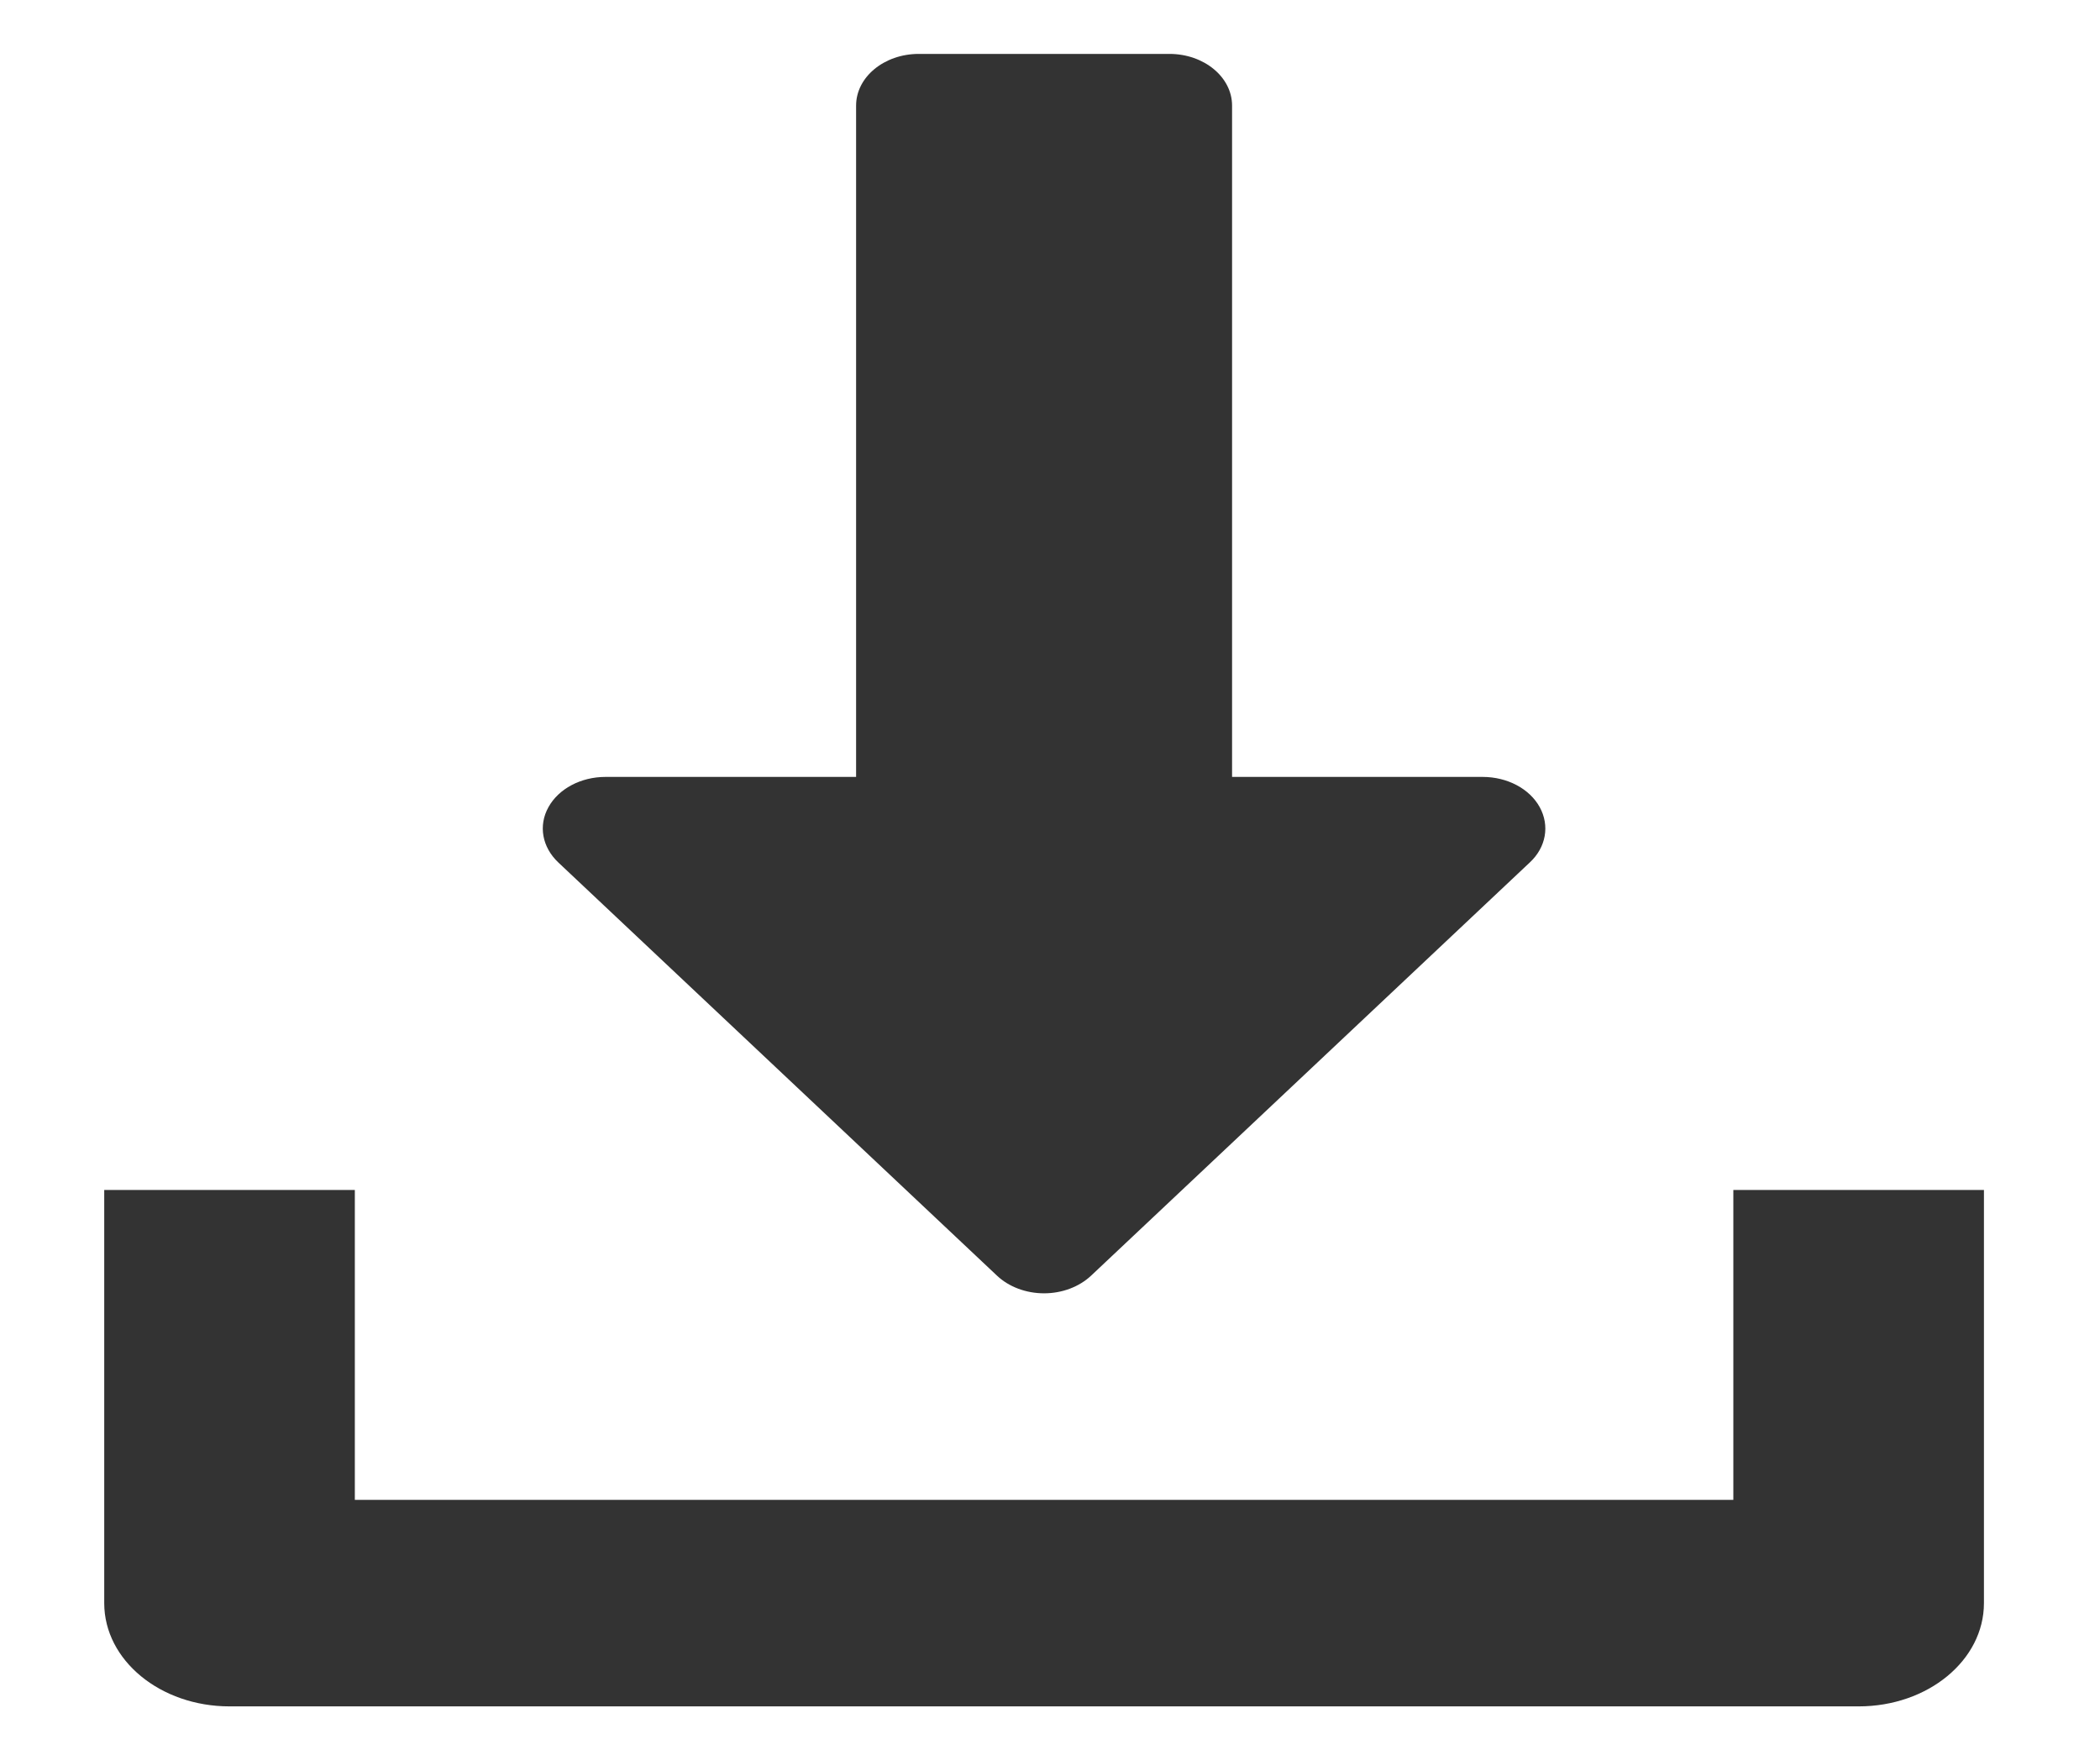 <svg width="30" height="25" viewBox="0 0 30 25" fill="none" xmlns="http://www.w3.org/2000/svg">
<g clip-path="url(#clip0)">
<path d="M21.996 11.529C21.851 11.265 21.532 11.097 21.181 11.097H17.601V1.508C17.601 1.101 17.2 0.77 16.706 0.77H13.125C12.631 0.77 12.23 1.101 12.23 1.508V11.097H8.649C8.299 11.097 7.98 11.266 7.835 11.529C7.688 11.793 7.745 12.101 7.976 12.319L14.242 18.22C14.412 18.381 14.658 18.473 14.915 18.473C15.173 18.473 15.418 18.38 15.588 18.22L21.854 12.319C22.087 12.103 22.141 11.793 21.996 11.529Z" fill="#333333"/>
<path d="M24.762 16.997V21.423H5.069V16.997H1.489V22.898C1.489 23.714 2.291 24.373 3.279 24.373H26.552C27.542 24.373 28.342 23.714 28.342 22.898V16.997H24.762Z" fill="#333333"/>
</g>
<defs>
<clipPath id="clip0">
<rect width="28.644" height="23.603" fill="white" transform="translate(0.594 0.77)"/>
</clipPath>
</defs>
</svg>
